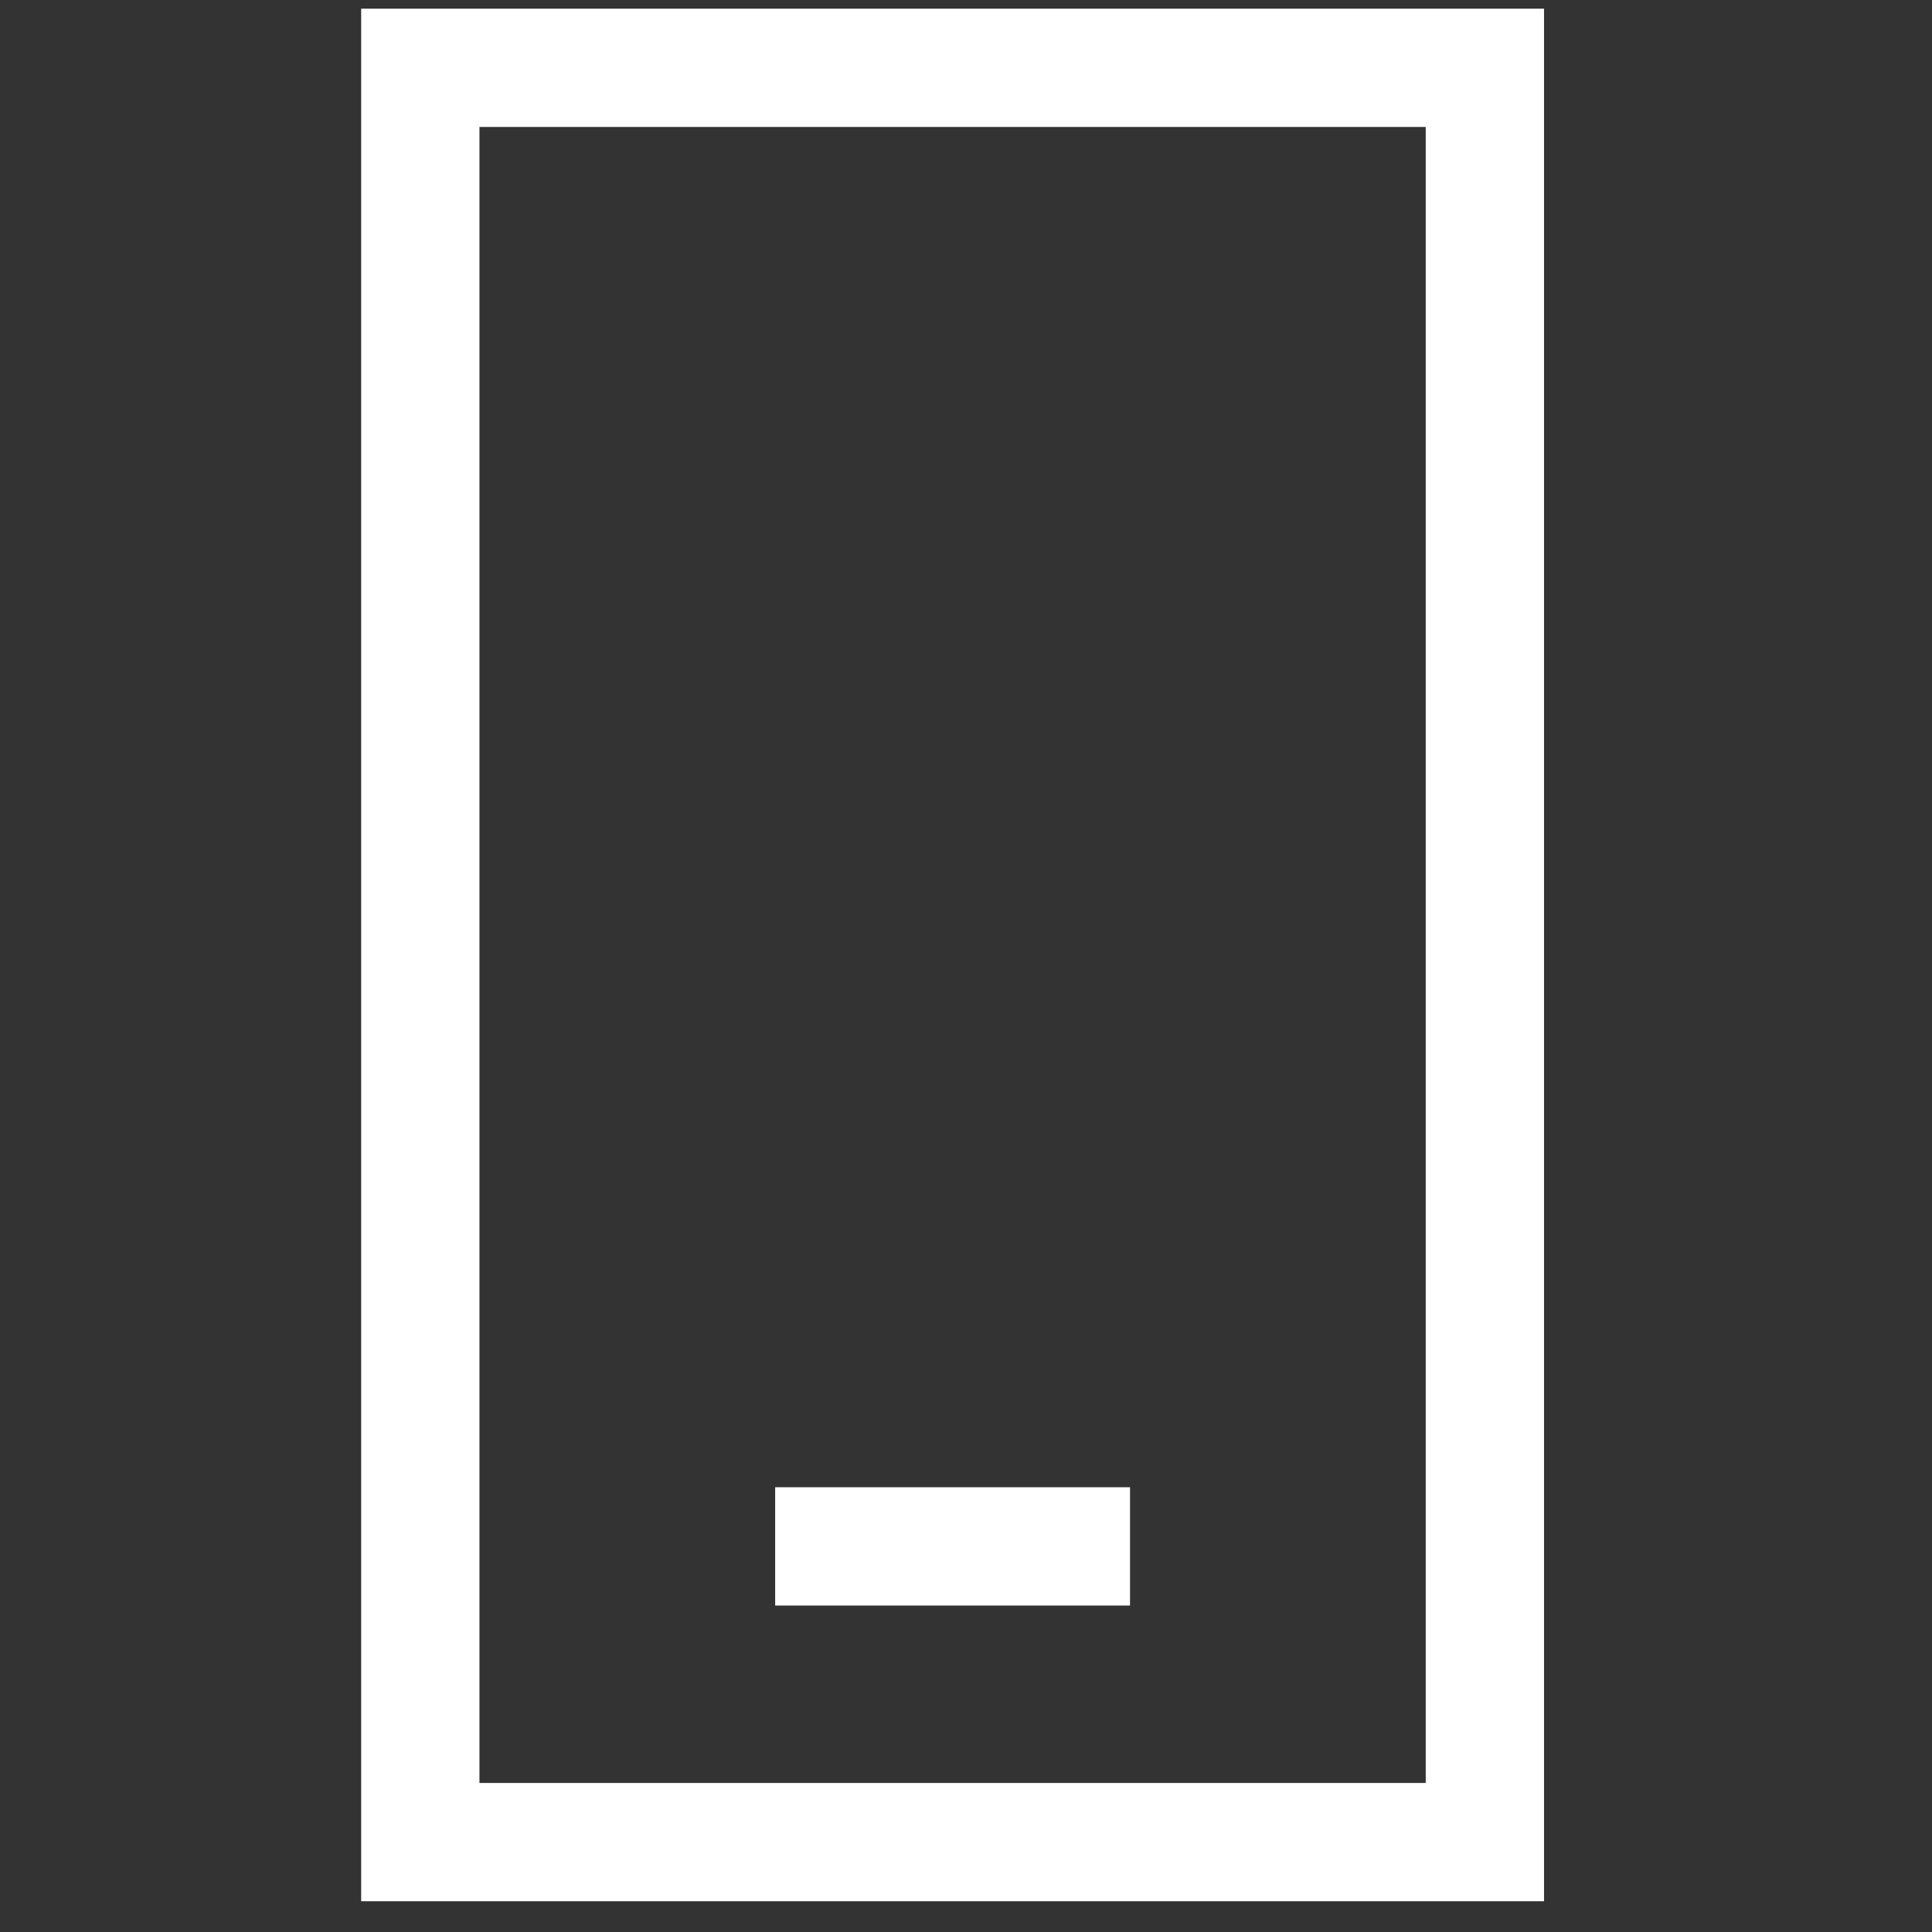 <svg width="49" height="49" viewBox="0 0 49 49" fill="none" xmlns="http://www.w3.org/2000/svg">
<rect x="0" y="0" width="49" height="49" fill="#333333" stroke="none"/>
<path d="M12.16 3.22V45.22H36.16V3.22H12.16ZM9.16 0.22H12.16H36.16H39.16V3.22V45.22V48.22H36.16H12.16H9.16V45.22V3.22V0.22ZM21.16 37.72H27.16H28.66V40.72H27.16H21.16H19.66V37.72H21.16Z" fill="white"/>
</svg>
